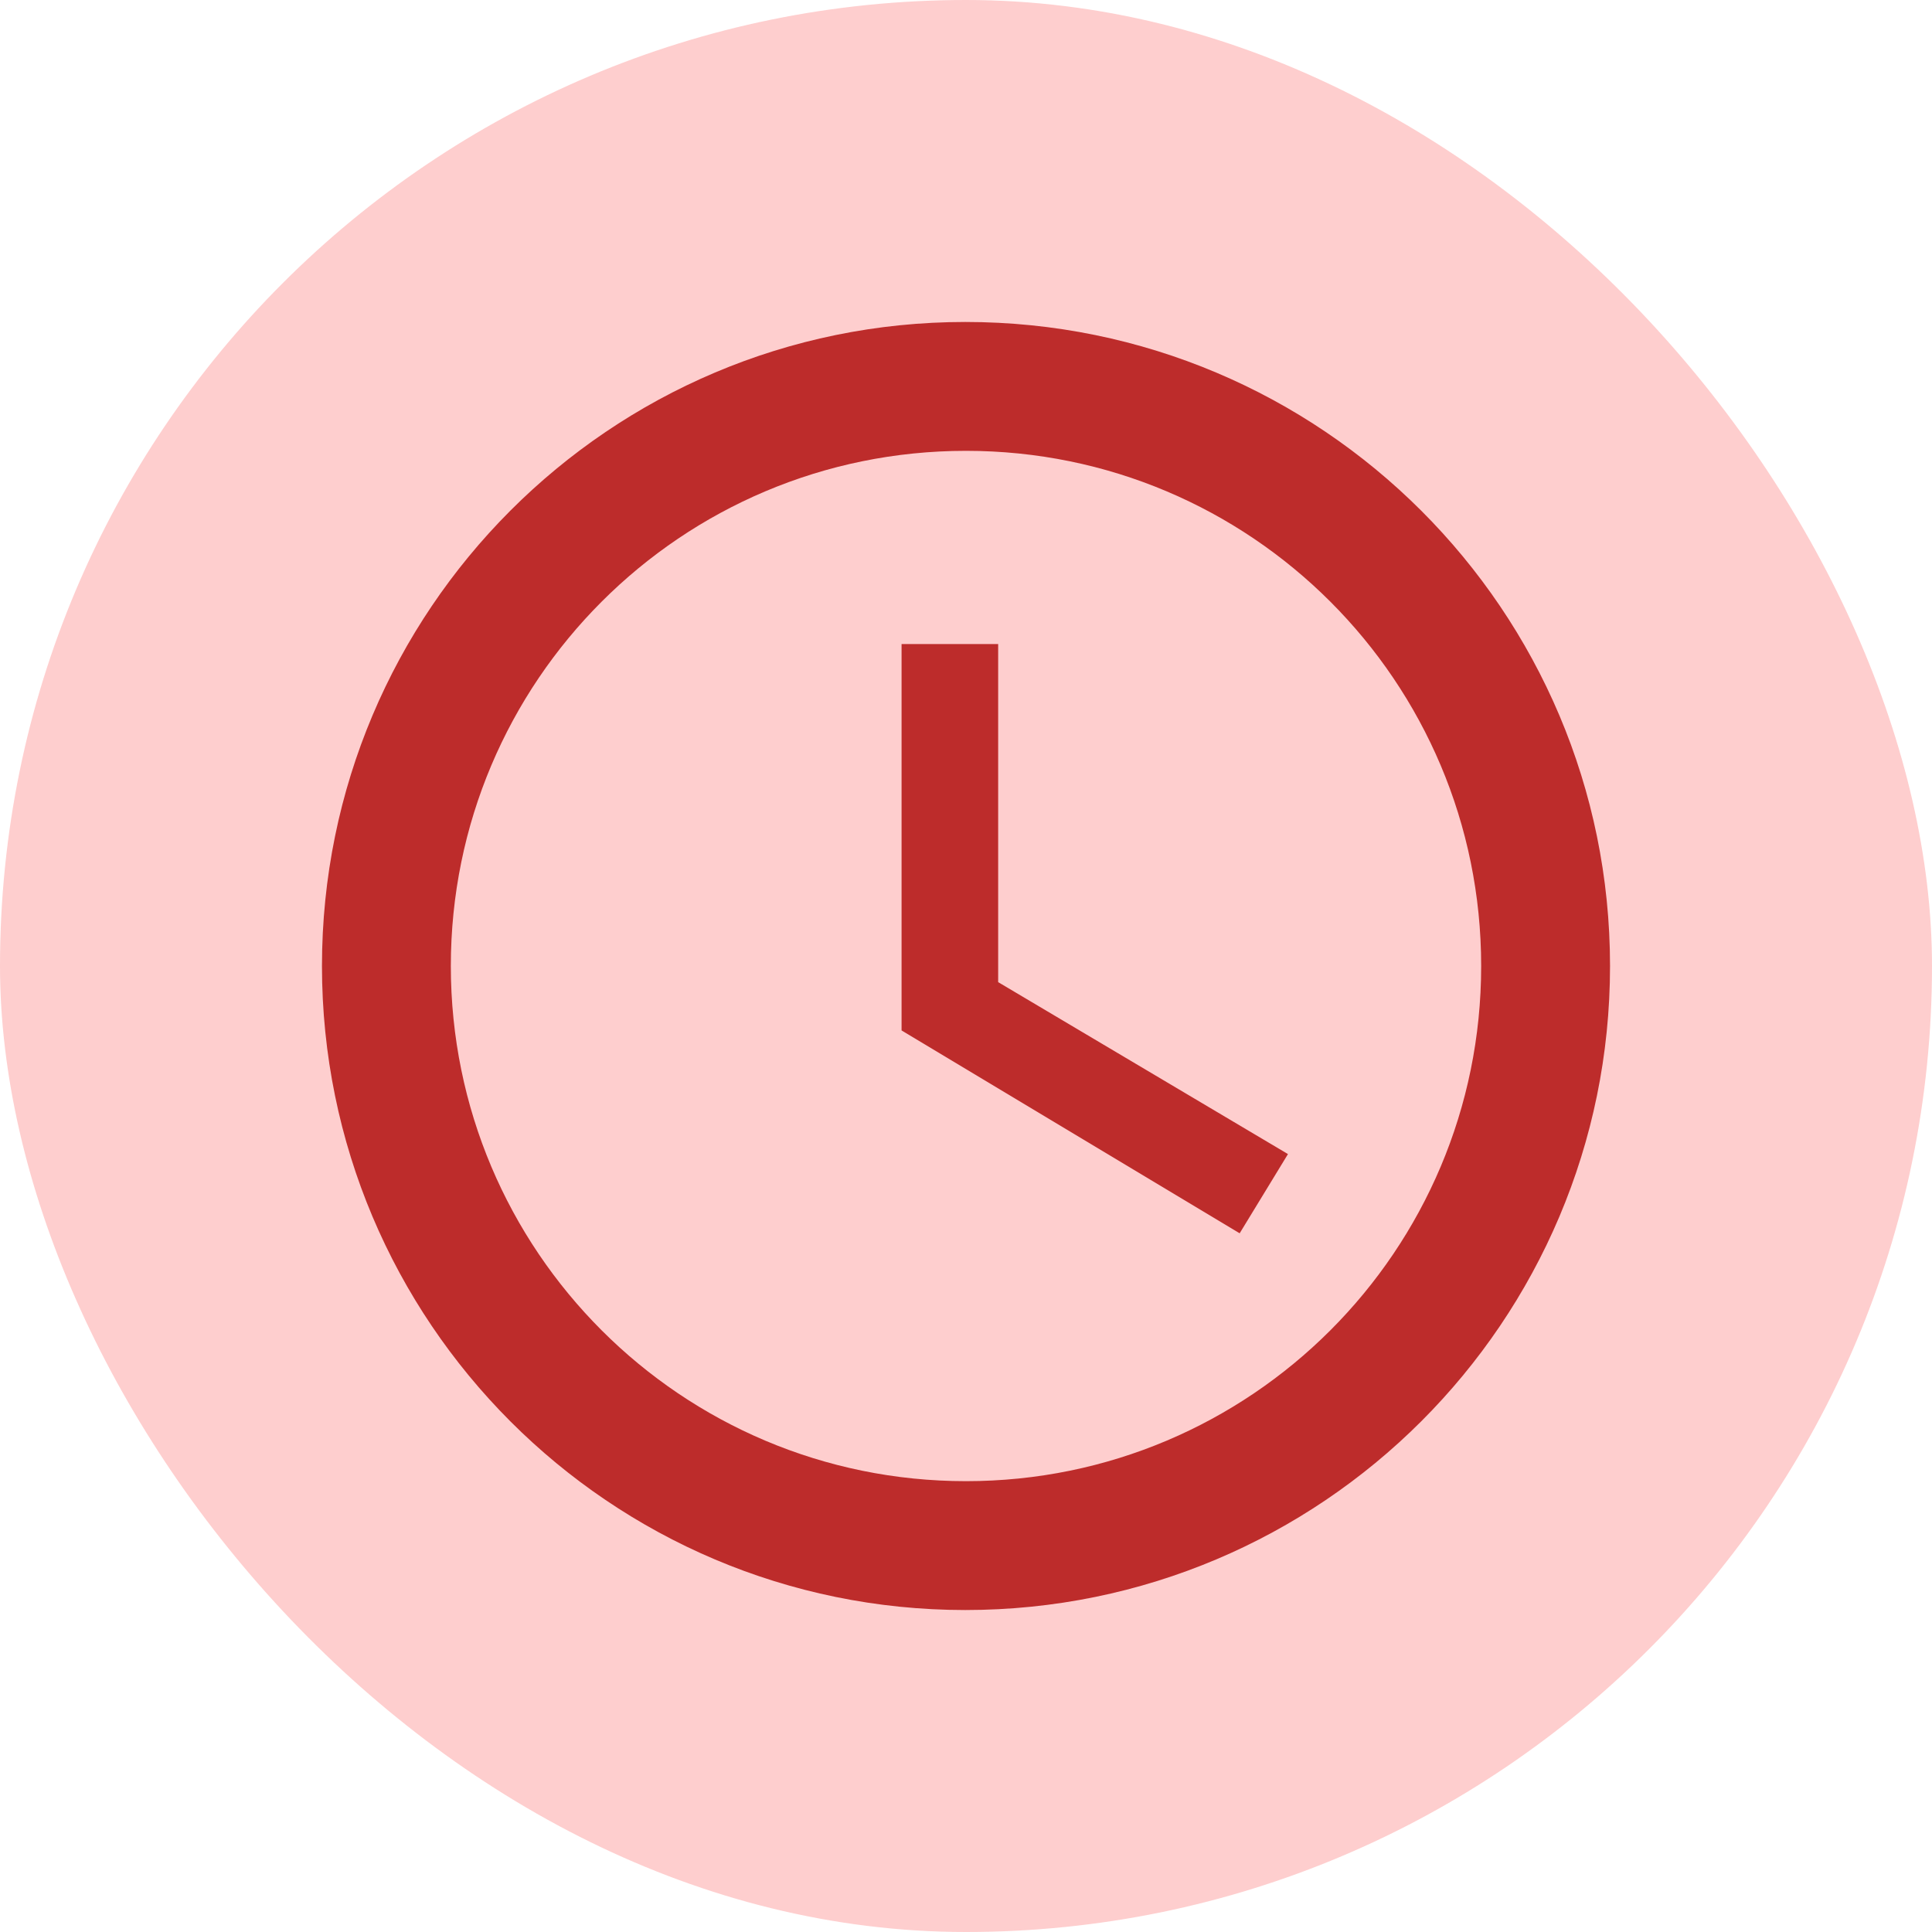 <svg width="20" height="20" viewBox="0 0 20 20" fill="none" xmlns="http://www.w3.org/2000/svg">
<rect width="20" height="20" rx="10" fill="#FECECE"/>
<path d="M9.993 3.333C6.313 3.333 3.333 6.32 3.333 10C3.333 13.68 6.313 16.667 9.993 16.667C13.68 16.667 16.667 13.68 16.667 10C16.667 6.32 13.68 3.333 9.993 3.333ZM10 15.333C7.053 15.333 4.667 12.947 4.667 10C4.667 7.053 7.053 4.667 10 4.667C12.947 4.667 15.333 7.053 15.333 10C15.333 12.947 12.947 15.333 10 15.333ZM10.333 6.667H9.333V10.667L12.833 12.767L13.333 11.947L10.333 10.167V6.667Z" fill="#BD2C2B"/>
</svg>
